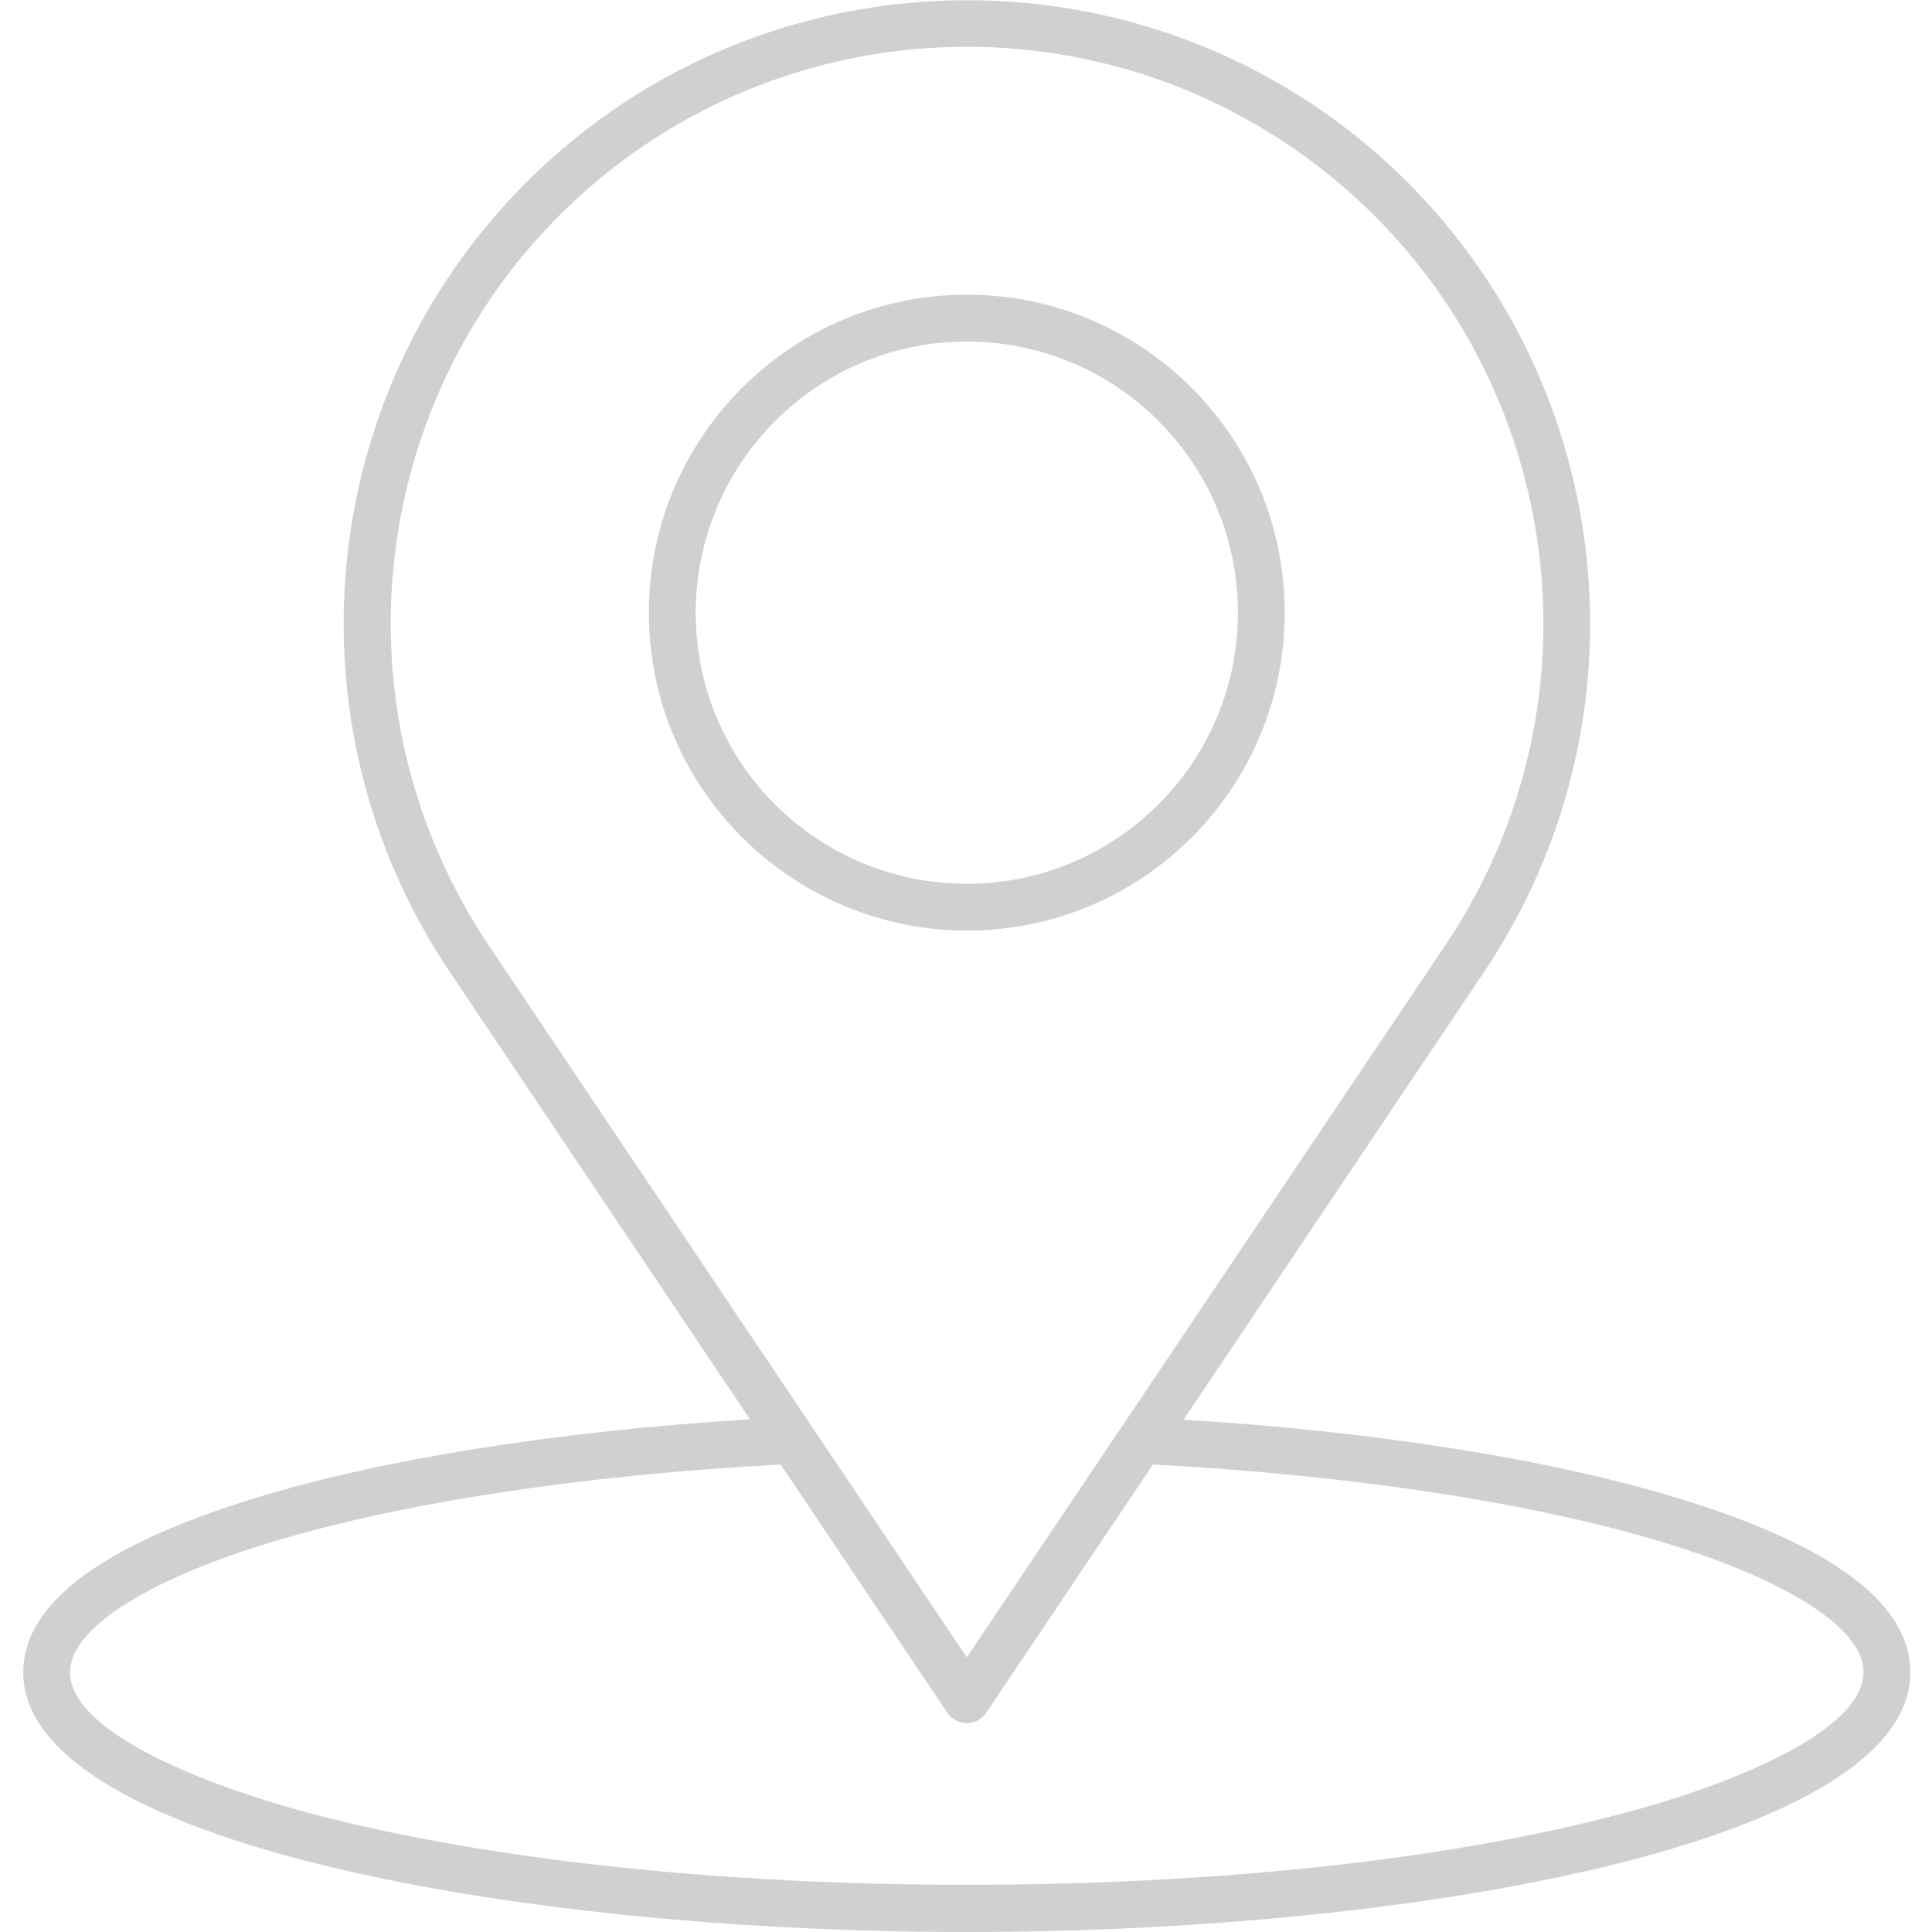 <svg xmlns="http://www.w3.org/2000/svg" viewBox="0 0 491 491" fill="#d0d0d0"><path d="M426.6 380.8c-32.7-10-77-17-125.8-20l76.5-114c42.1-62.9 33.9-146.8-19.5-200.4-61.8-61.8-162.3-61.8-224.1 0-53.5 53.6-61.6 137.4-19.6 200.3l76.5 114c-48.7 3-93 10-125.7 20-39.1 12-59 26.9-59 44.3 0 42.8 123.6 66 239.8 66s239.8-23.1 239.8-66c0-17.4-19.8-32.3-58.9-44.2zm-284.5-326c53.3-53.3 138.4-57.5 196.7-9.5 58.2 47.9 70.6 132.2 28.6 194.8L245.7 421.2 124.1 240.1c-38.9-58.2-31.4-135.7 18-185.3zm267.5 406.8C365.9 472.9 307.7 479 245.7 479s-120.2-6.2-163.9-17.4c-30.9-7.9-64-21.7-64-36.6 0-10.9 18.9-23.2 50.6-32.9 33.4-10.2 79.4-17.2 130-19.9l42.3 63c1.1 1.7 3 2.7 5 2.7s3.9-1 5-2.7l42.3-63c50.7 2.7 96.7 9.7 130.1 19.9 31.6 9.6 50.5 21.9 50.5 32.8 0 15-33.1 28.8-64 36.7z"/><path d="M245.7 236.5c44.7 0 80.8-36.2 80.8-80.8 0-44.7-36.2-80.8-80.8-80.8s-80.8 36.2-80.8 80.8c0 44.6 36.2 80.7 80.8 80.8zm0-149.7c38 0 68.9 30.8 68.9 68.9 0 38-30.8 68.9-68.9 68.9s-68.9-30.8-68.9-68.9c.1-38.1 30.9-68.9 68.9-68.9z"/></svg>